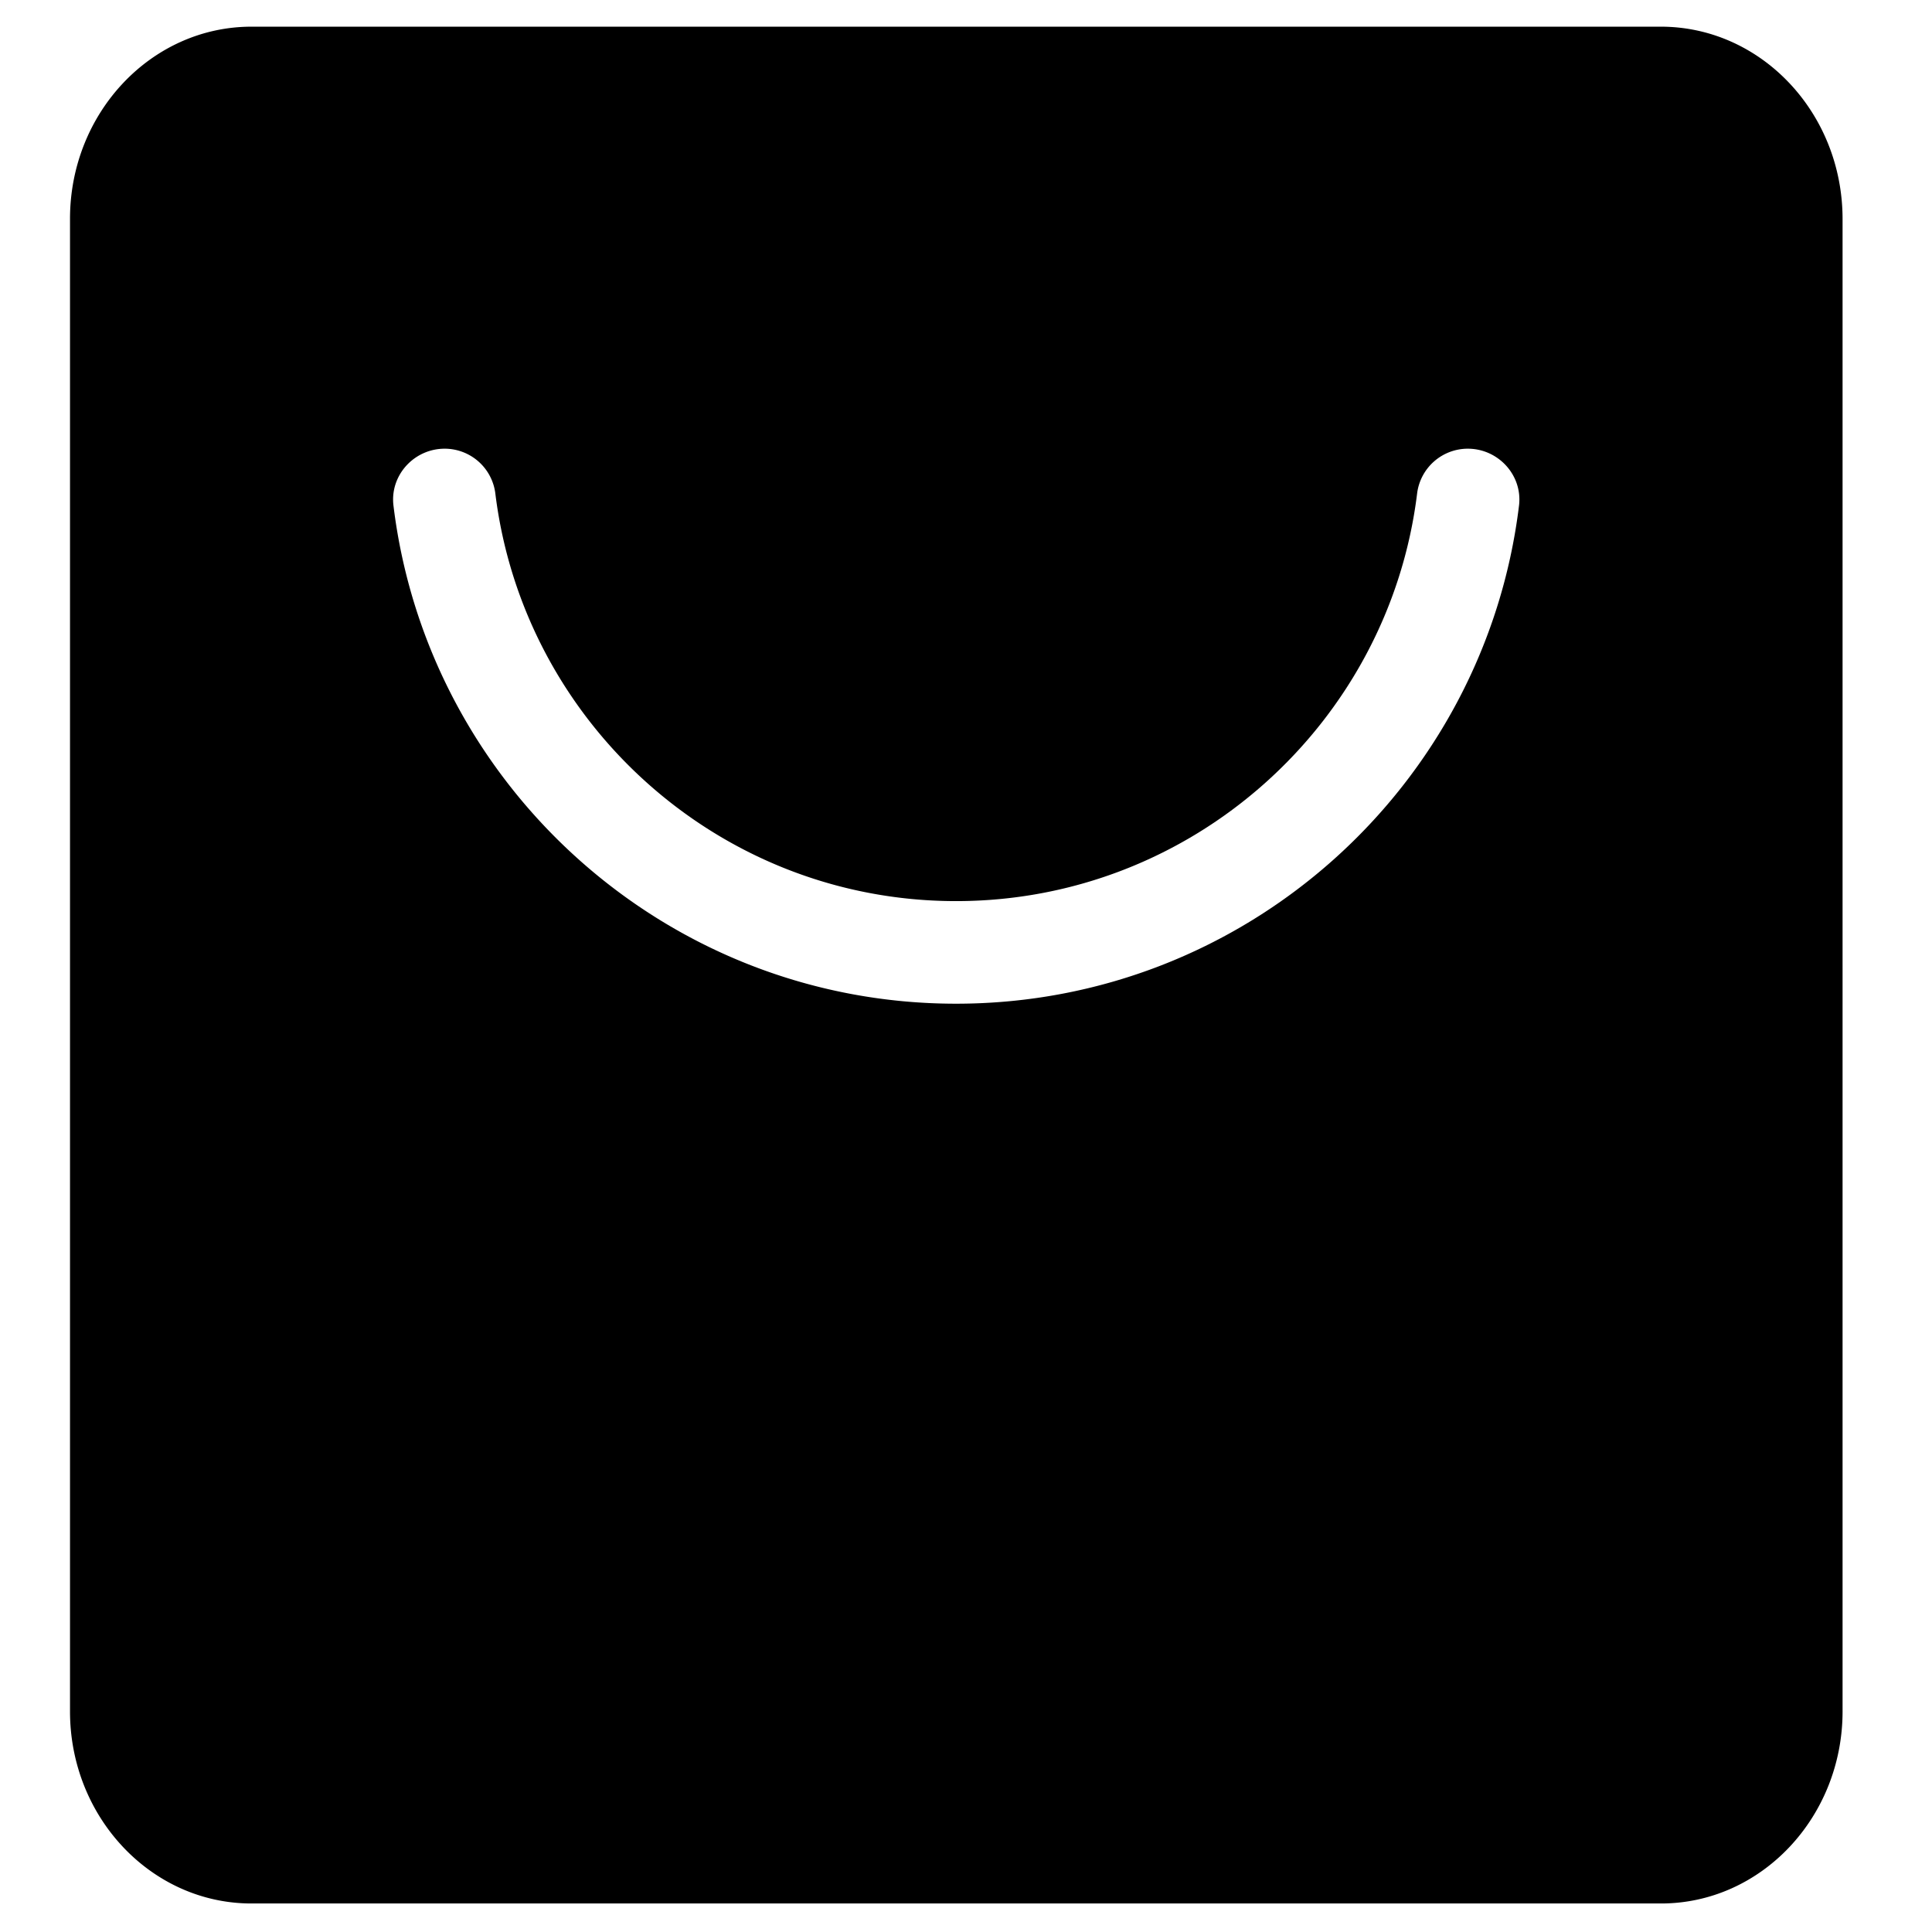 <?xml version="1.0" standalone="no"?><!DOCTYPE svg PUBLIC "-//W3C//DTD SVG 1.1//EN" "http://www.w3.org/Graphics/SVG/1.1/DTD/svg11.dtd"><svg t="1613877984980" class="icon" viewBox="0 0 1024 1024" version="1.1" xmlns="http://www.w3.org/2000/svg" p-id="3934" xmlns:xlink="http://www.w3.org/1999/xlink" width="200" height="200"><defs><style type="text/css"></style></defs><path d="M880.281 14.14H133.274C80.202 14.14 37.105 59.822 37.105 115.965v791.105c0 56.132 43.097 101.814 96.163 101.814h747.116c53.062 0 96.215-45.682 96.215-101.814V115.965c-0.057-56.205-43.21-101.825-96.318-101.825zM805.111 267.951c-18.088 148.683-144.931 264.034-298.378 264.034-153.271 0-280.104-115.351-298.192-264.034a28.125 28.125 0 0 1-0.196-3.21c0-14.682 12.251-26.923 27.341-26.923a27.078 27.078 0 0 1 26.866 23.832c14.976 121.435 118.705 215.957 244.176 215.957 125.481 0 229.38-94.522 244.361-215.957a27.078 27.078 0 0 1 26.866-23.832c16.184 0 29.106 14.073 27.155 30.133z" p-id="3935"></path></svg>